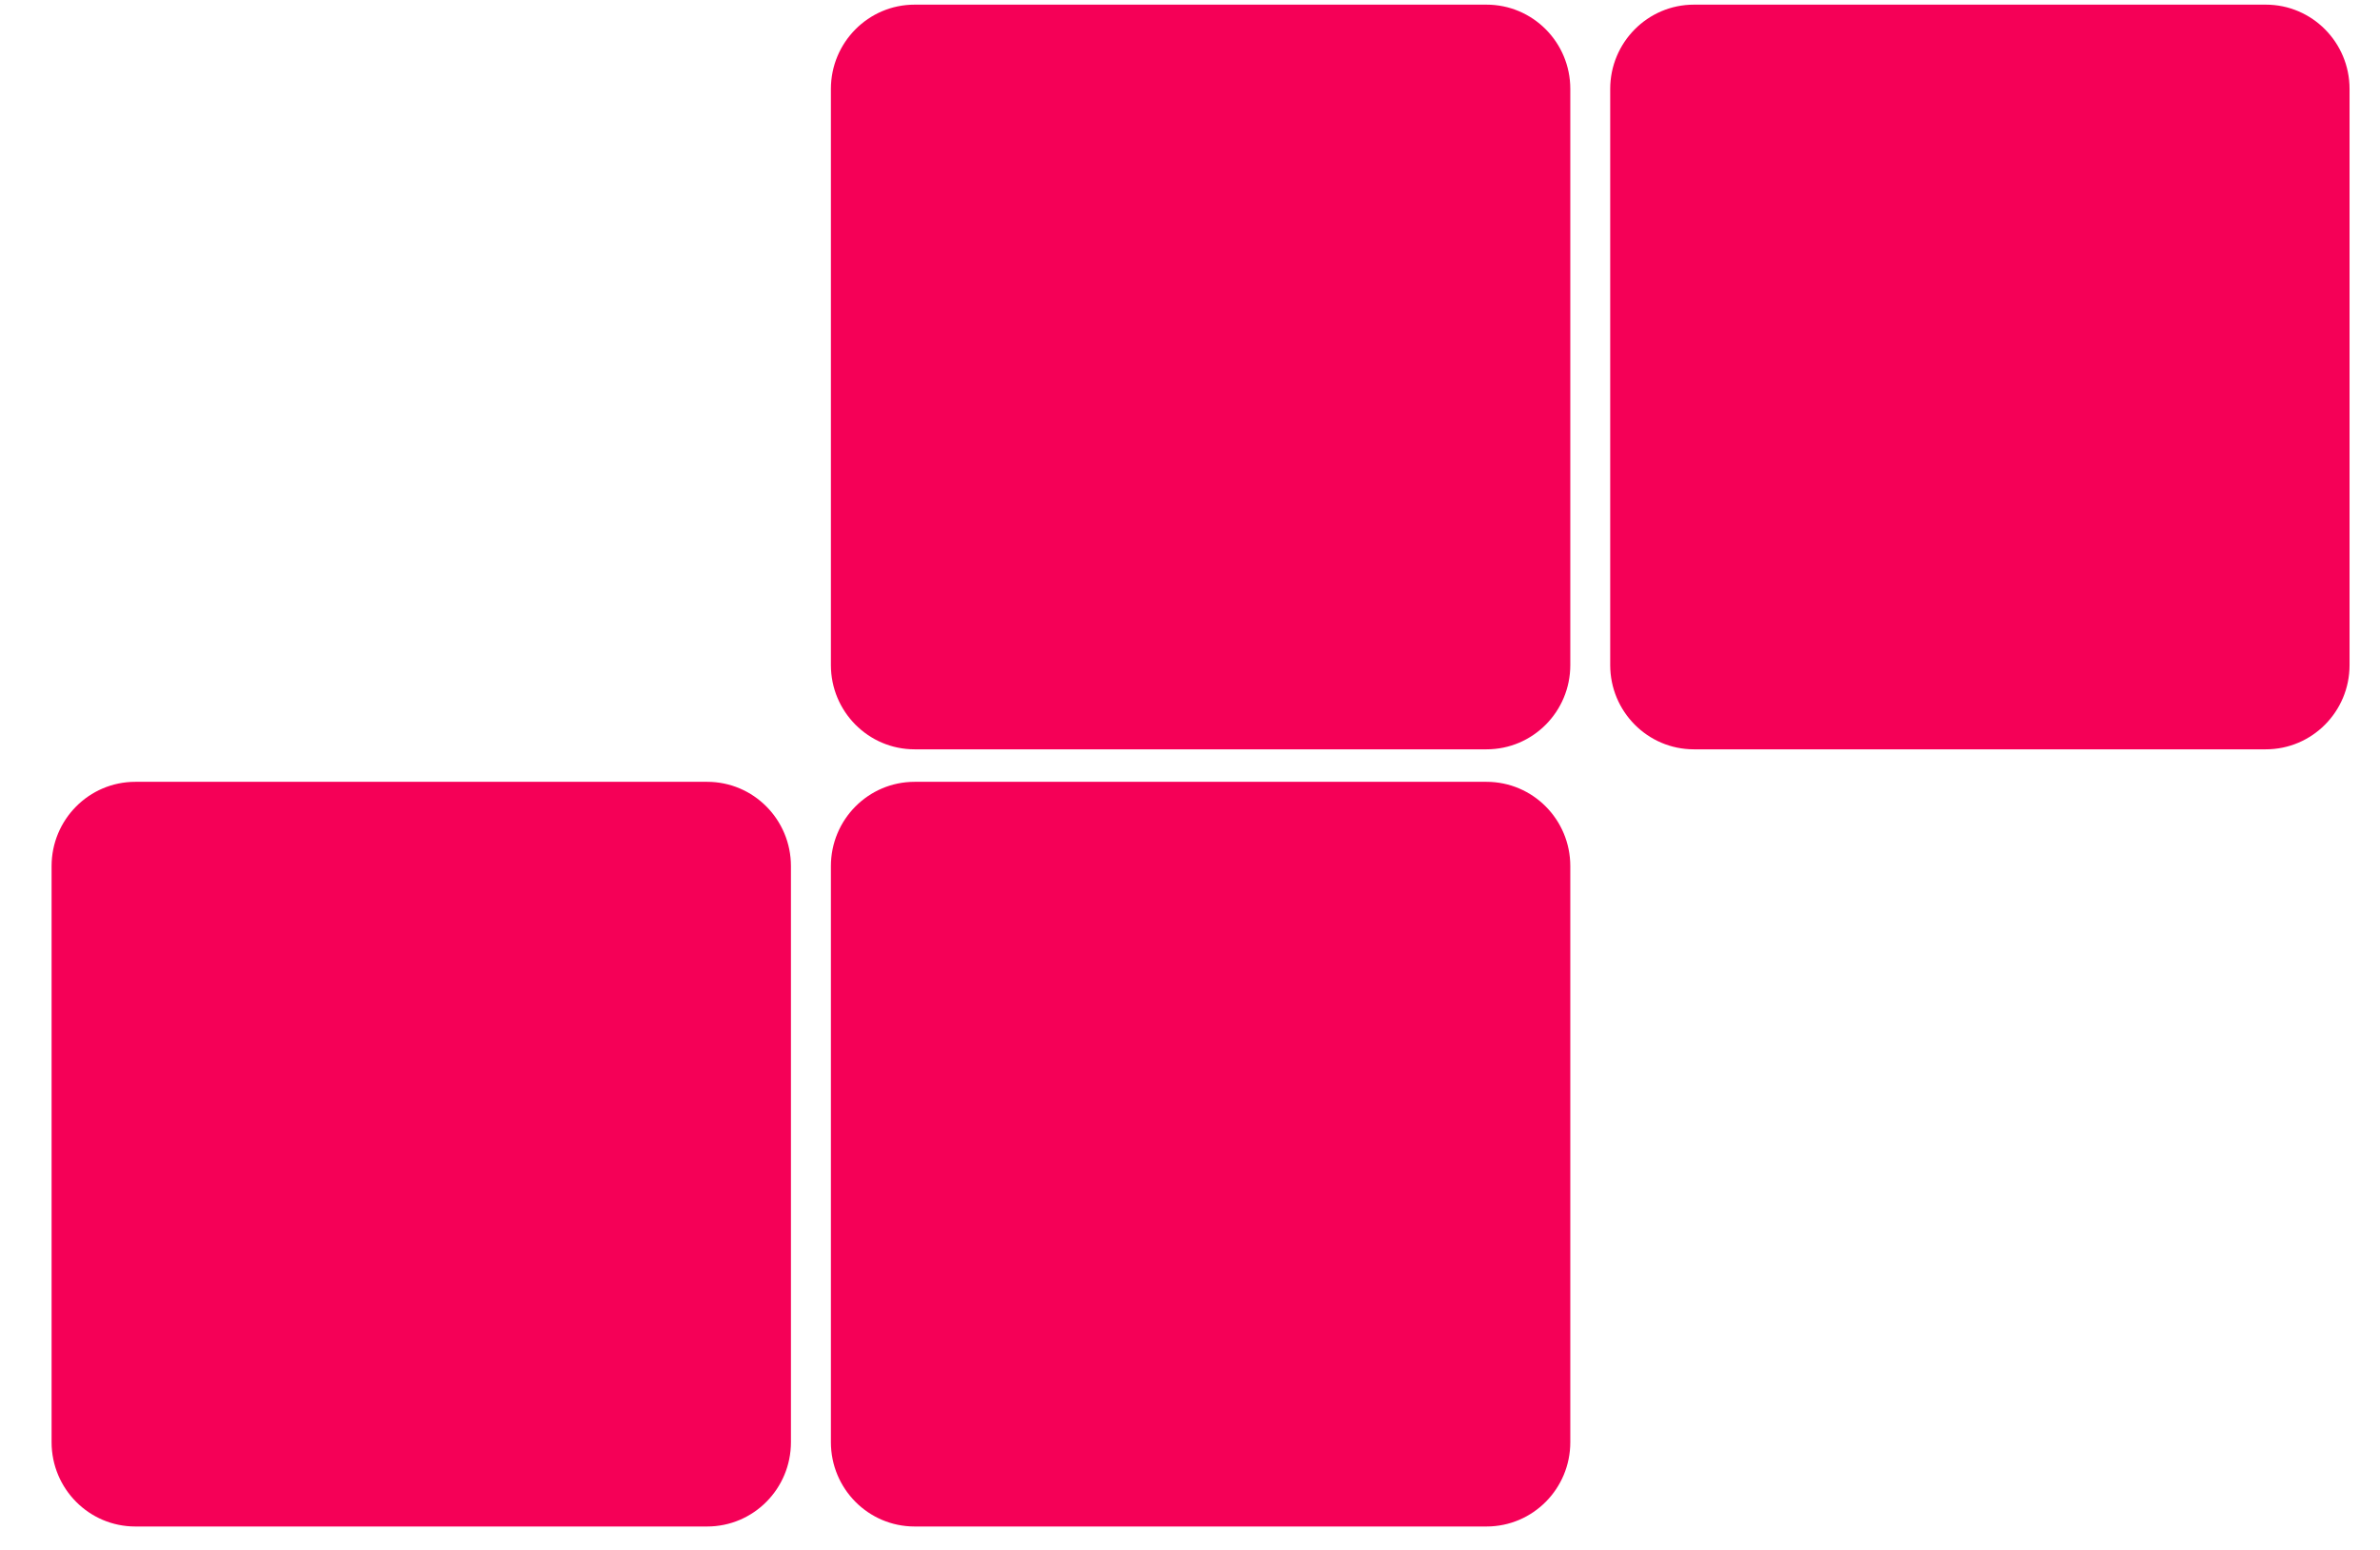 <svg width="43" height="28" viewBox="0 0 43 28" fill="none" xmlns="http://www.w3.org/2000/svg">
<path d="M40.937 0.084H30.604C29.769 0.084 29.092 0.767 29.092 1.607V12.015C29.092 12.855 29.769 13.537 30.604 13.537H40.937C41.773 13.537 42.45 12.855 42.45 12.015V1.607C42.45 0.767 41.773 0.084 40.937 0.084Z" fill="#F50057"/>
<path d="M26.857 14.124H16.524C15.689 14.124 15.012 14.806 15.012 15.647V26.054C15.012 26.895 15.689 27.577 16.524 27.577H26.858C27.694 27.577 28.371 26.895 28.371 26.054V15.647C28.371 14.806 27.694 14.124 26.857 14.124Z" fill="#F50057"/>
<path d="M26.857 0.084H16.524C15.689 0.084 15.012 0.767 15.012 1.607V12.015C15.012 12.855 15.689 13.537 16.524 13.537H26.858C27.694 13.537 28.371 12.855 28.371 12.015V1.606C28.371 0.766 27.694 0.084 26.857 0.084Z" fill="#F50057"/>
<path d="M12.777 14.124H2.444C1.609 14.124 0.932 14.806 0.932 15.647V26.054C0.932 26.895 1.609 27.577 2.444 27.577H12.777C13.613 27.577 14.29 26.895 14.29 26.054V15.647C14.29 14.806 13.613 14.124 12.777 14.124Z" fill="#F50057"/>
</svg>

